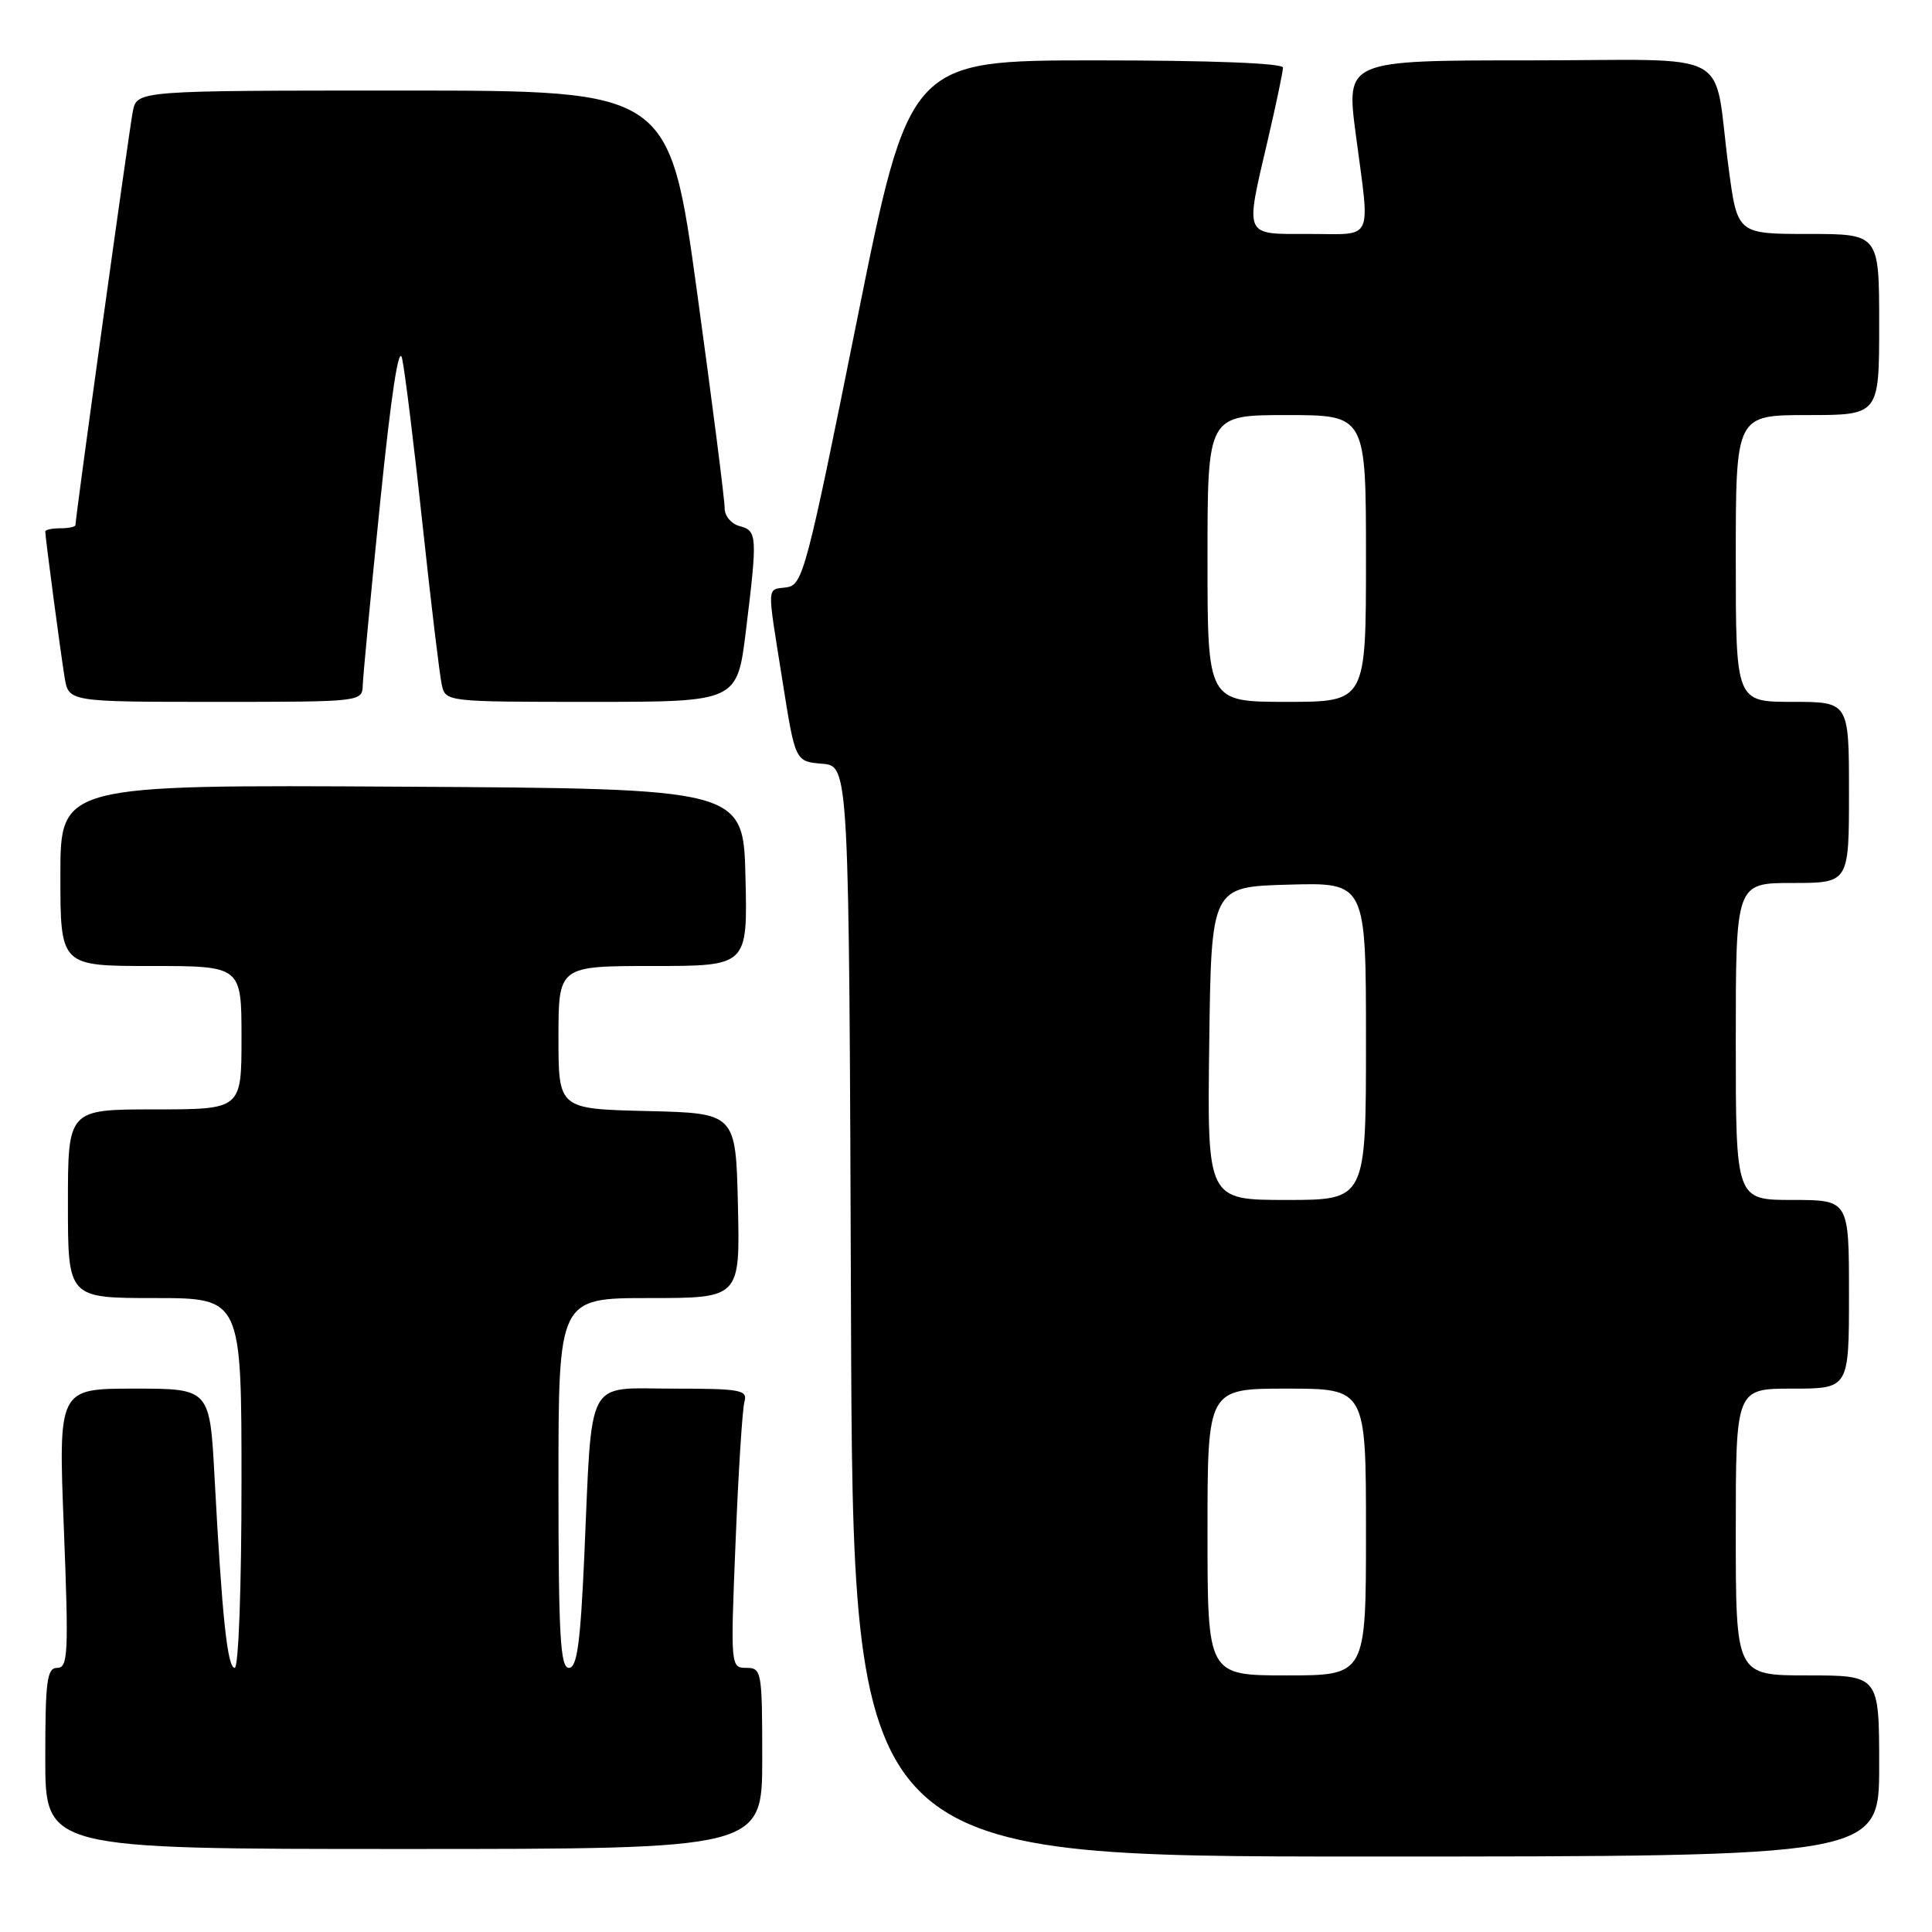 <?xml version="1.0" encoding="UTF-8" standalone="no"?>
<!DOCTYPE svg PUBLIC "-//W3C//DTD SVG 1.1//EN" "http://www.w3.org/Graphics/SVG/1.1/DTD/svg11.dtd" >
<svg xmlns="http://www.w3.org/2000/svg" xmlns:xlink="http://www.w3.org/1999/xlink" version="1.1" viewBox="0 0 256 256">
 <g >
 <path fill="currentColor"
d=" M 249.00 234.00 C 249.00 222.00 249.00 222.00 239.50 222.00 C 230.00 222.00 230.00 222.00 230.00 203.00 C 230.00 184.00 230.00 184.00 237.50 184.00 C 245.00 184.00 245.00 184.00 245.00 171.50 C 245.00 159.00 245.00 159.00 237.50 159.00 C 230.00 159.00 230.00 159.00 230.00 138.00 C 230.00 117.00 230.00 117.00 237.50 117.00 C 245.00 117.00 245.00 117.00 245.00 105.00 C 245.00 93.00 245.00 93.00 237.50 93.00 C 230.00 93.00 230.00 93.00 230.00 74.00 C 230.00 55.00 230.00 55.00 239.50 55.00 C 249.00 55.00 249.00 55.00 249.00 43.00 C 249.00 31.00 249.00 31.00 239.60 31.00 C 230.21 31.00 230.21 31.00 229.05 22.25 C 226.90 6.11 230.41 8.00 202.60 8.00 C 178.36 8.00 178.36 8.00 179.64 17.75 C 181.56 32.29 182.16 31.00 173.50 31.00 C 164.69 31.00 164.95 31.59 168.00 18.50 C 169.10 13.78 170.00 9.49 170.00 8.96 C 170.00 8.37 160.41 8.00 145.24 8.00 C 120.48 8.00 120.48 8.00 113.49 42.75 C 106.89 75.57 106.37 77.52 104.25 77.82 C 101.55 78.20 101.60 77.12 103.68 90.20 C 105.37 100.90 105.37 100.90 108.94 101.20 C 112.50 101.50 112.50 101.50 112.76 173.75 C 113.01 246.00 113.01 246.00 181.01 246.00 C 249.00 246.00 249.00 246.00 249.00 234.00 Z  M 101.00 233.00 C 101.00 221.46 100.92 221.00 98.89 221.00 C 96.81 221.00 96.79 220.83 97.47 204.25 C 97.84 195.04 98.37 186.71 98.64 185.75 C 99.09 184.17 98.18 184.00 89.16 184.00 C 77.47 184.00 78.49 182.06 77.42 206.25 C 76.90 217.80 76.46 221.00 75.38 221.00 C 74.24 221.00 74.00 216.66 74.00 196.50 C 74.00 172.00 74.00 172.00 86.03 172.00 C 98.06 172.00 98.06 172.00 97.78 159.75 C 97.50 147.50 97.50 147.50 85.75 147.22 C 74.00 146.94 74.00 146.94 74.00 137.47 C 74.00 128.00 74.00 128.00 86.53 128.00 C 99.06 128.00 99.06 128.00 98.78 116.25 C 98.50 104.50 98.50 104.50 53.25 104.24 C 8.00 103.98 8.00 103.98 8.00 115.99 C 8.00 128.00 8.00 128.00 20.00 128.00 C 32.00 128.00 32.00 128.00 32.00 137.50 C 32.00 147.00 32.00 147.00 20.50 147.00 C 9.00 147.00 9.00 147.00 9.00 159.50 C 9.00 172.00 9.00 172.00 20.50 172.00 C 32.00 172.00 32.00 172.00 32.00 196.50 C 32.00 210.32 31.61 221.00 31.10 221.00 C 30.13 221.00 29.42 214.28 28.43 195.75 C 27.80 184.00 27.80 184.00 17.77 184.00 C 7.73 184.00 7.73 184.00 8.46 202.50 C 9.11 219.06 9.02 221.00 7.59 221.00 C 6.22 221.00 6.00 222.69 6.00 233.00 C 6.00 245.00 6.00 245.00 53.50 245.00 C 101.00 245.00 101.00 245.00 101.00 233.00 Z  M 48.07 90.75 C 48.11 89.51 49.15 78.60 50.38 66.50 C 51.83 52.23 52.85 45.55 53.28 47.50 C 53.65 49.15 54.87 59.05 55.99 69.50 C 57.11 79.95 58.26 89.51 58.54 90.75 C 59.04 92.99 59.14 93.00 78.36 93.00 C 97.68 93.00 97.68 93.00 98.84 83.56 C 100.38 71.01 100.34 70.32 98.00 69.71 C 96.90 69.42 96.01 68.36 96.02 67.34 C 96.04 66.33 94.39 53.46 92.37 38.75 C 88.69 12.00 88.69 12.00 53.43 12.00 C 18.16 12.00 18.16 12.00 17.60 14.75 C 17.12 17.17 10.00 68.48 10.00 69.57 C 10.00 69.81 9.10 70.00 8.00 70.00 C 6.90 70.00 6.00 70.19 6.00 70.43 C 6.00 71.21 8.02 86.46 8.56 89.75 C 9.09 93.00 9.09 93.00 28.55 93.00 C 48.00 93.00 48.00 93.00 48.07 90.75 Z  M 160.00 203.00 C 160.00 184.00 160.00 184.00 170.50 184.00 C 181.00 184.00 181.00 184.00 181.00 203.00 C 181.00 222.00 181.00 222.00 170.50 222.00 C 160.00 222.00 160.00 222.00 160.00 203.00 Z  M 160.23 138.25 C 160.50 117.50 160.50 117.50 170.75 117.22 C 181.00 116.93 181.00 116.93 181.00 137.97 C 181.00 159.00 181.00 159.00 170.48 159.00 C 159.96 159.00 159.96 159.00 160.23 138.25 Z  M 160.00 74.00 C 160.00 55.00 160.00 55.00 170.50 55.00 C 181.00 55.00 181.00 55.00 181.00 74.00 C 181.00 93.00 181.00 93.00 170.50 93.00 C 160.00 93.00 160.00 93.00 160.00 74.00 Z "/>
</g>
</svg>